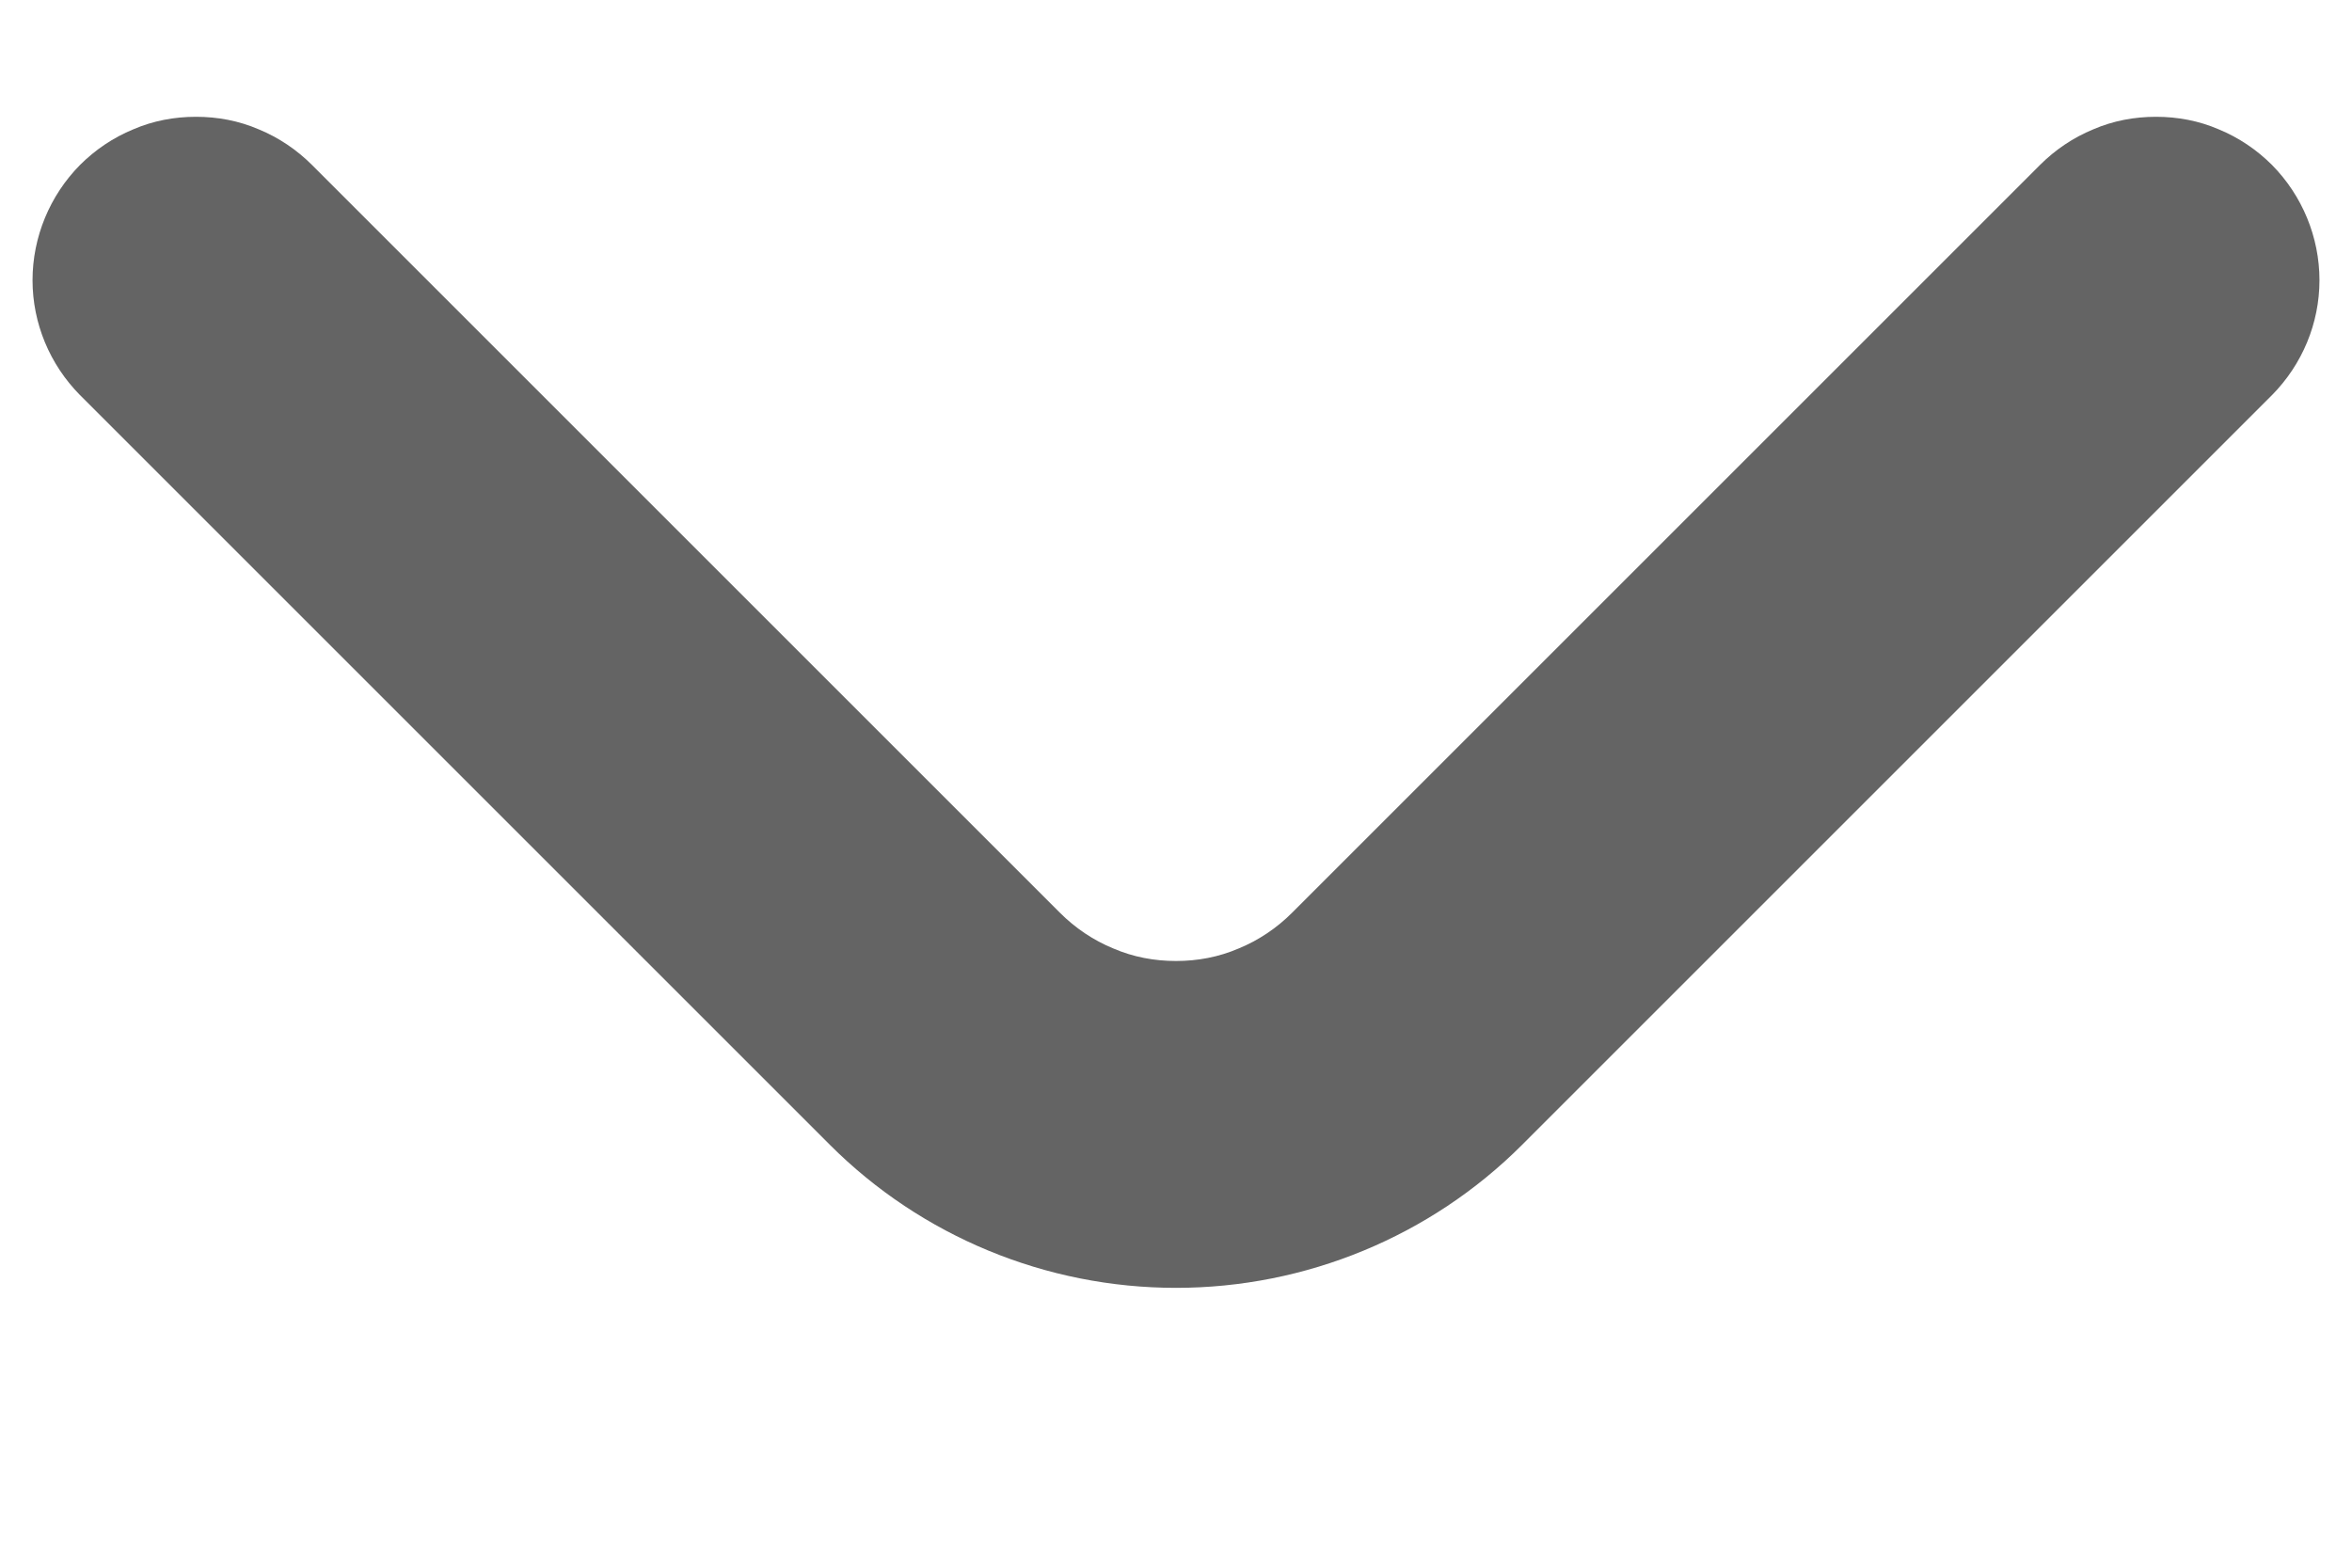 <svg width="6" height="4" viewBox="0 0 6 4" fill="none" xmlns="http://www.w3.org/2000/svg">
<path d="M5.796 0.421C5.757 0.382 5.711 0.351 5.66 0.33C5.609 0.308 5.555 0.298 5.5 0.298C5.445 0.298 5.391 0.308 5.34 0.33C5.289 0.351 5.243 0.382 5.204 0.421L3.296 2.329C3.257 2.368 3.211 2.399 3.16 2.42C3.109 2.442 3.055 2.452 3 2.452C2.945 2.452 2.891 2.442 2.84 2.42C2.789 2.399 2.743 2.368 2.704 2.329L0.796 0.421C0.757 0.382 0.711 0.351 0.66 0.33C0.609 0.308 0.555 0.298 0.5 0.298C0.445 0.298 0.391 0.308 0.34 0.33C0.289 0.351 0.243 0.382 0.204 0.421C0.127 0.499 0.083 0.605 0.083 0.715C0.083 0.825 0.127 0.93 0.204 1.008L2.117 2.921C2.351 3.155 2.669 3.286 3 3.286C3.331 3.286 3.649 3.155 3.883 2.921L5.796 1.008C5.873 0.93 5.917 0.825 5.917 0.715C5.917 0.605 5.873 0.499 5.796 0.421Z" fill="#646464"/>
</svg>
